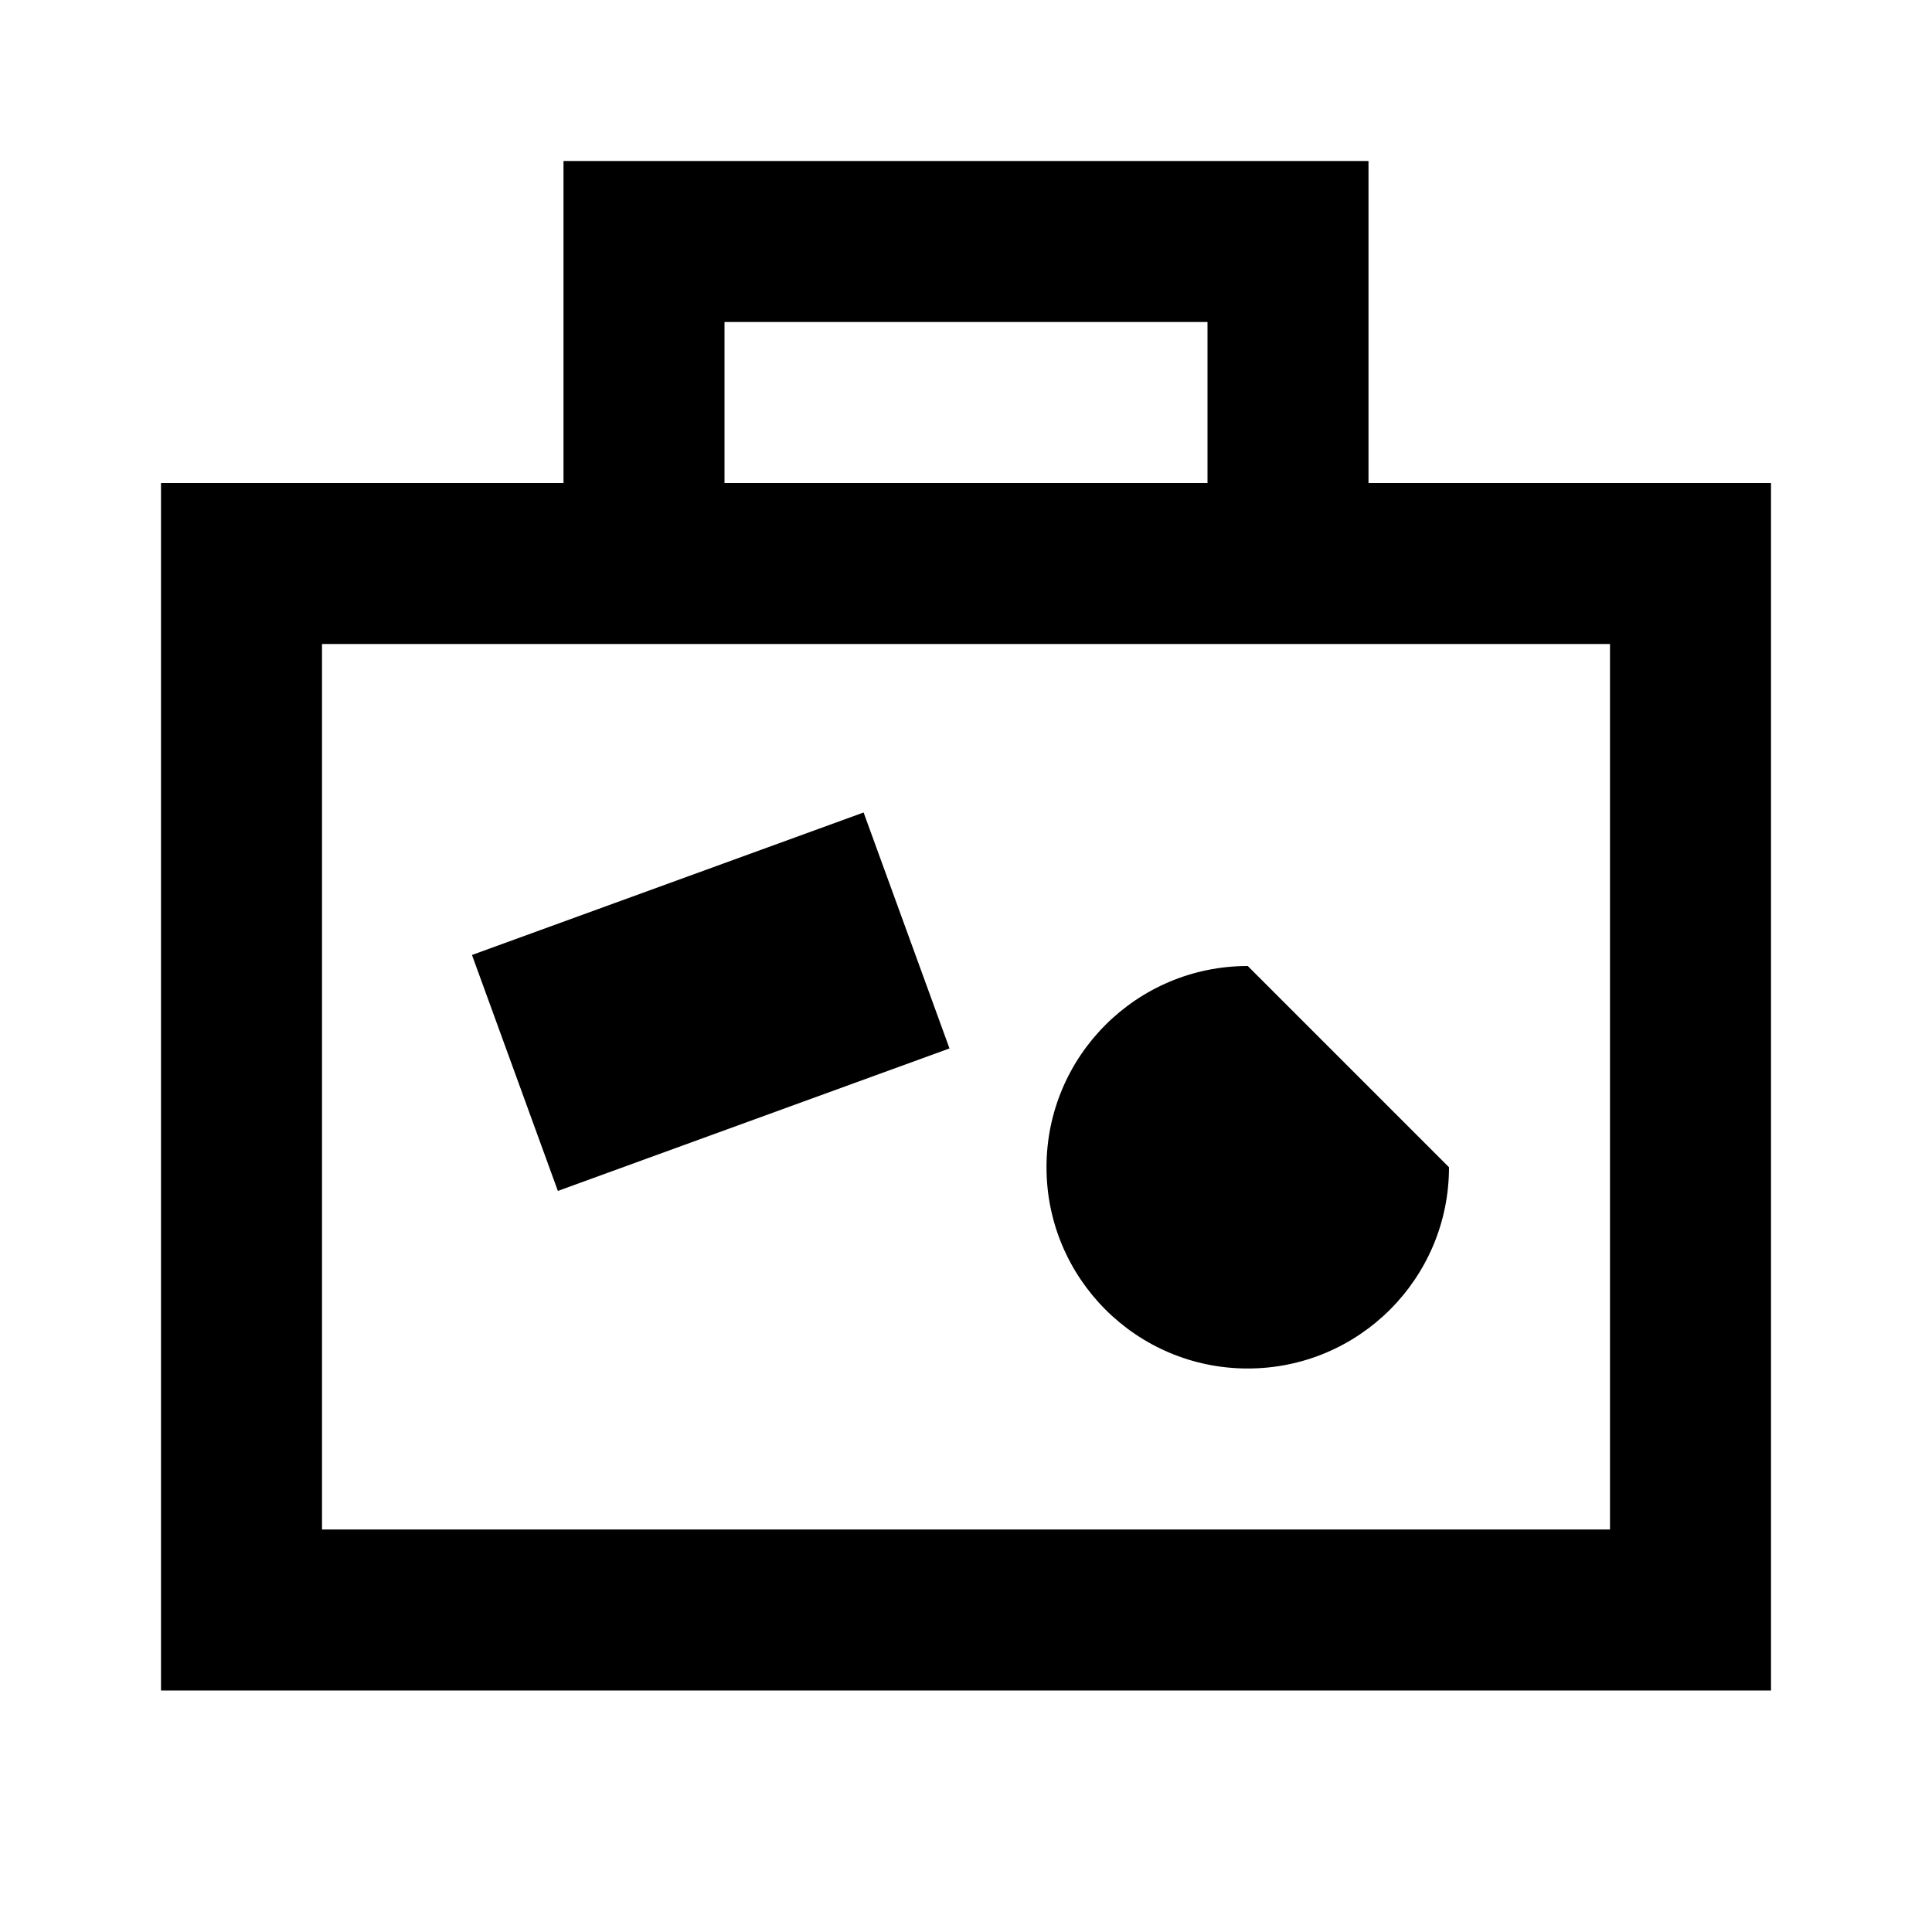 <svg width="24" height="24" viewBox="0 0 24 24" fill="none" xmlns="http://www.w3.org/2000/svg">
<path d="M8 7H3V20H21V7H16M8 7V3H16V7M8 7H16" stroke="black" stroke-width="2"/>
<path d="M15.5 17C16.881 17 18 15.881 18 14.5L15.5 12C14.119 12 13 13.119 13 14.5C13 15.881 14.119 17 15.5 17Z" fill="black"/>
<path d="M5.863 11.863L10.728 10.093L11.795 13.024L6.93 14.794L5.863 11.863Z" fill="black"/>
</svg>
